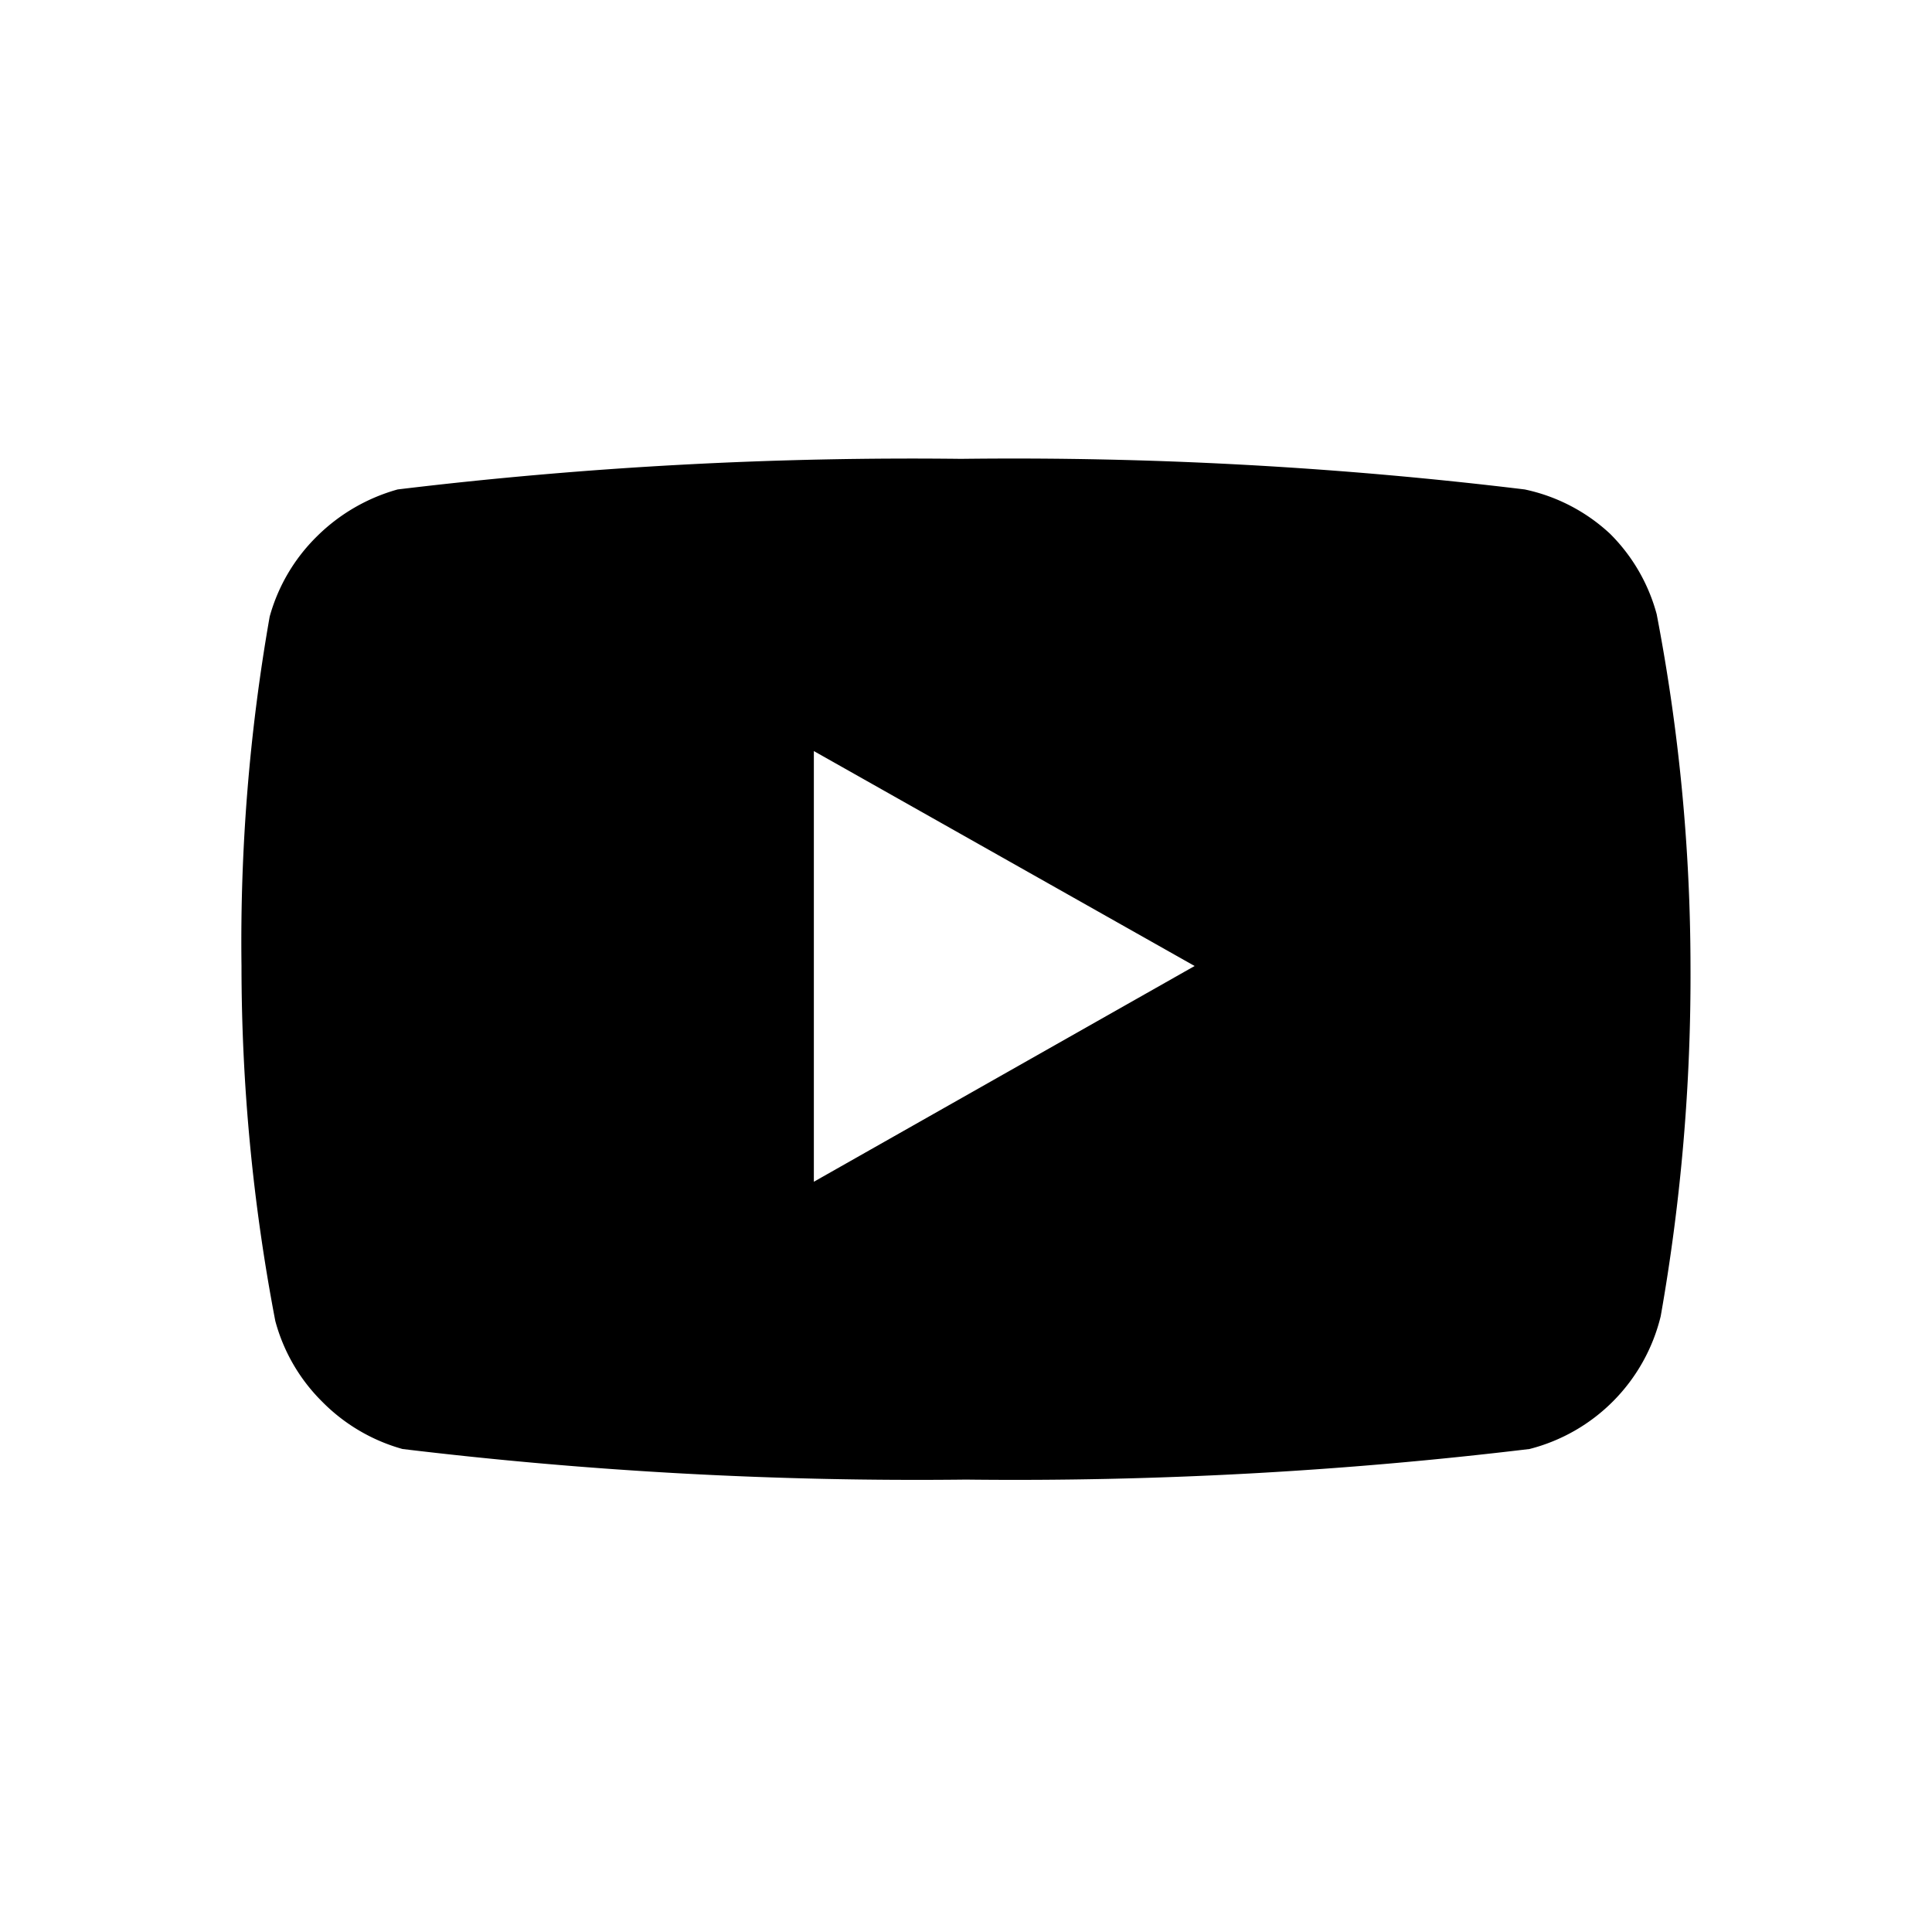 <svg xmlns="http://www.w3.org/2000/svg" id="youtube" width="24" height="24"><path fill-rule="evenodd" d="M20 6.63c.278.276.478.621.58 1 .277 1.44.418 2.903.42 4.37a24.322 24.322 0 0 1-.37 4.35A2.25 2.25 0 0 1 19 18c-2.322.28-4.66.407-7 .38-2.34.027-4.678-.1-7-.38a2.25 2.25 0 0 1-1-.59 2.22 2.22 0 0 1-.58-1A23.452 23.452 0 0 1 3 12a23.321 23.321 0 0 1 .35-4.34 2.23 2.23 0 0 1 .59-1 2.3 2.3 0 0 1 1-.58 53.25 53.25 0 0 1 7-.38c2.34-.029 4.678.098 7 .38a2.23 2.23 0 0 1 1.06.55Zm-9.89 2.7v5.35L14.84 12l-4.73-2.67Z" clip-rule="evenodd"/></svg>